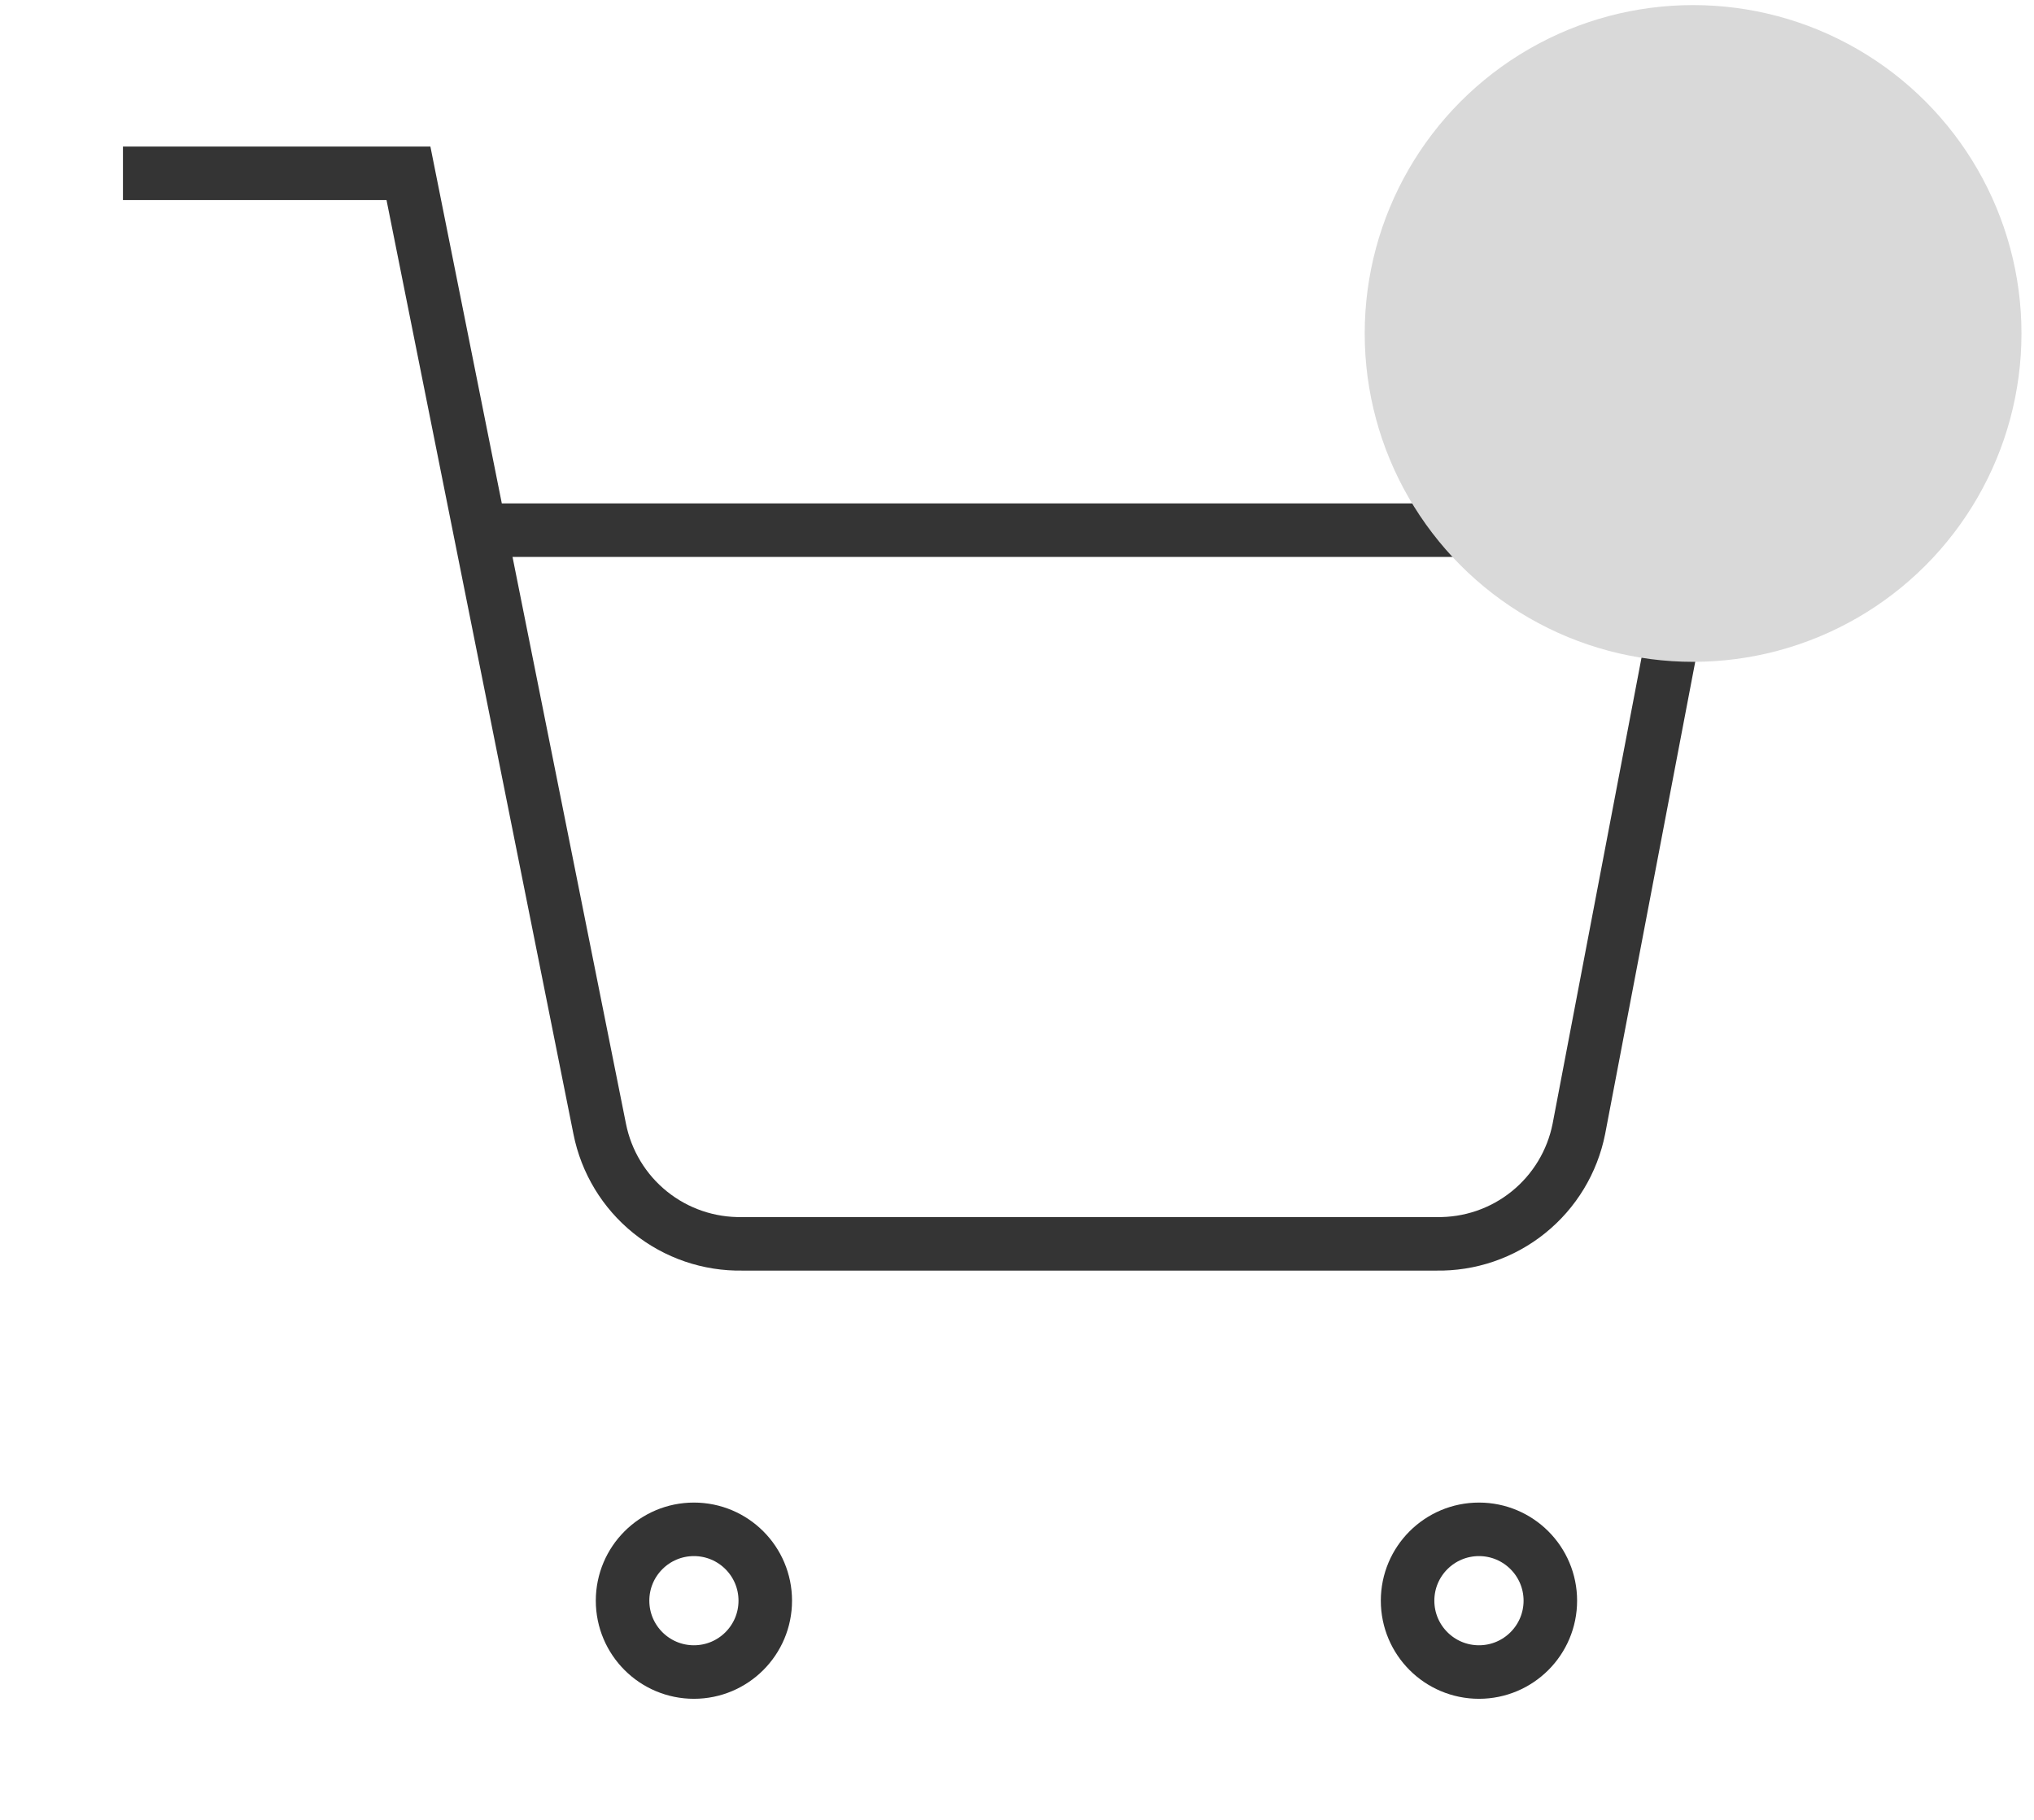 <svg width="38" height="34" viewBox="0 0 38 34" fill="none" xmlns="http://www.w3.org/2000/svg">
<g clipPath="url(#clip0_345_13913)">
<path d="M27.631 31.238C28.367 31.238 28.964 30.641 28.964 29.905C28.964 29.169 28.367 28.572 27.631 28.572C26.894 28.572 26.297 29.169 26.297 29.905C26.297 30.641 26.894 31.238 27.631 31.238Z" stroke="#343434" strokeWidth="2.667" strokeLinecap="round" strokeLinejoin="round"/>
<path d="M12.964 31.238C13.701 31.238 14.297 30.641 14.297 29.905C14.297 29.169 13.701 28.572 12.964 28.572C12.228 28.572 11.631 29.169 11.631 29.905C11.631 30.641 12.228 31.238 12.964 31.238Z" stroke="#343434" strokeWidth="2.667" strokeLinecap="round" strokeLinejoin="round"/>
<path d="M2.297 3.238H7.631L11.204 21.091C11.326 21.705 11.66 22.257 12.147 22.649C12.635 23.042 13.245 23.25 13.871 23.238H26.831C27.456 23.25 28.067 23.042 28.554 22.649C29.041 22.257 29.375 21.705 29.497 21.091L31.631 9.905H8.964" stroke="#343434" strokeWidth="2.667" strokeLinecap="round" strokeLinejoin="round"/>
</g>
<circle cx="31.631" cy="6.23" r="6.135" fill="#D9D9D9"/>
<defs>
<clipPath id="clip0_345_13913">
<rect width="32" height="32" fill="white" transform="translate(0.964 1.905)"/>
</clipPath>
</defs>
</svg>
